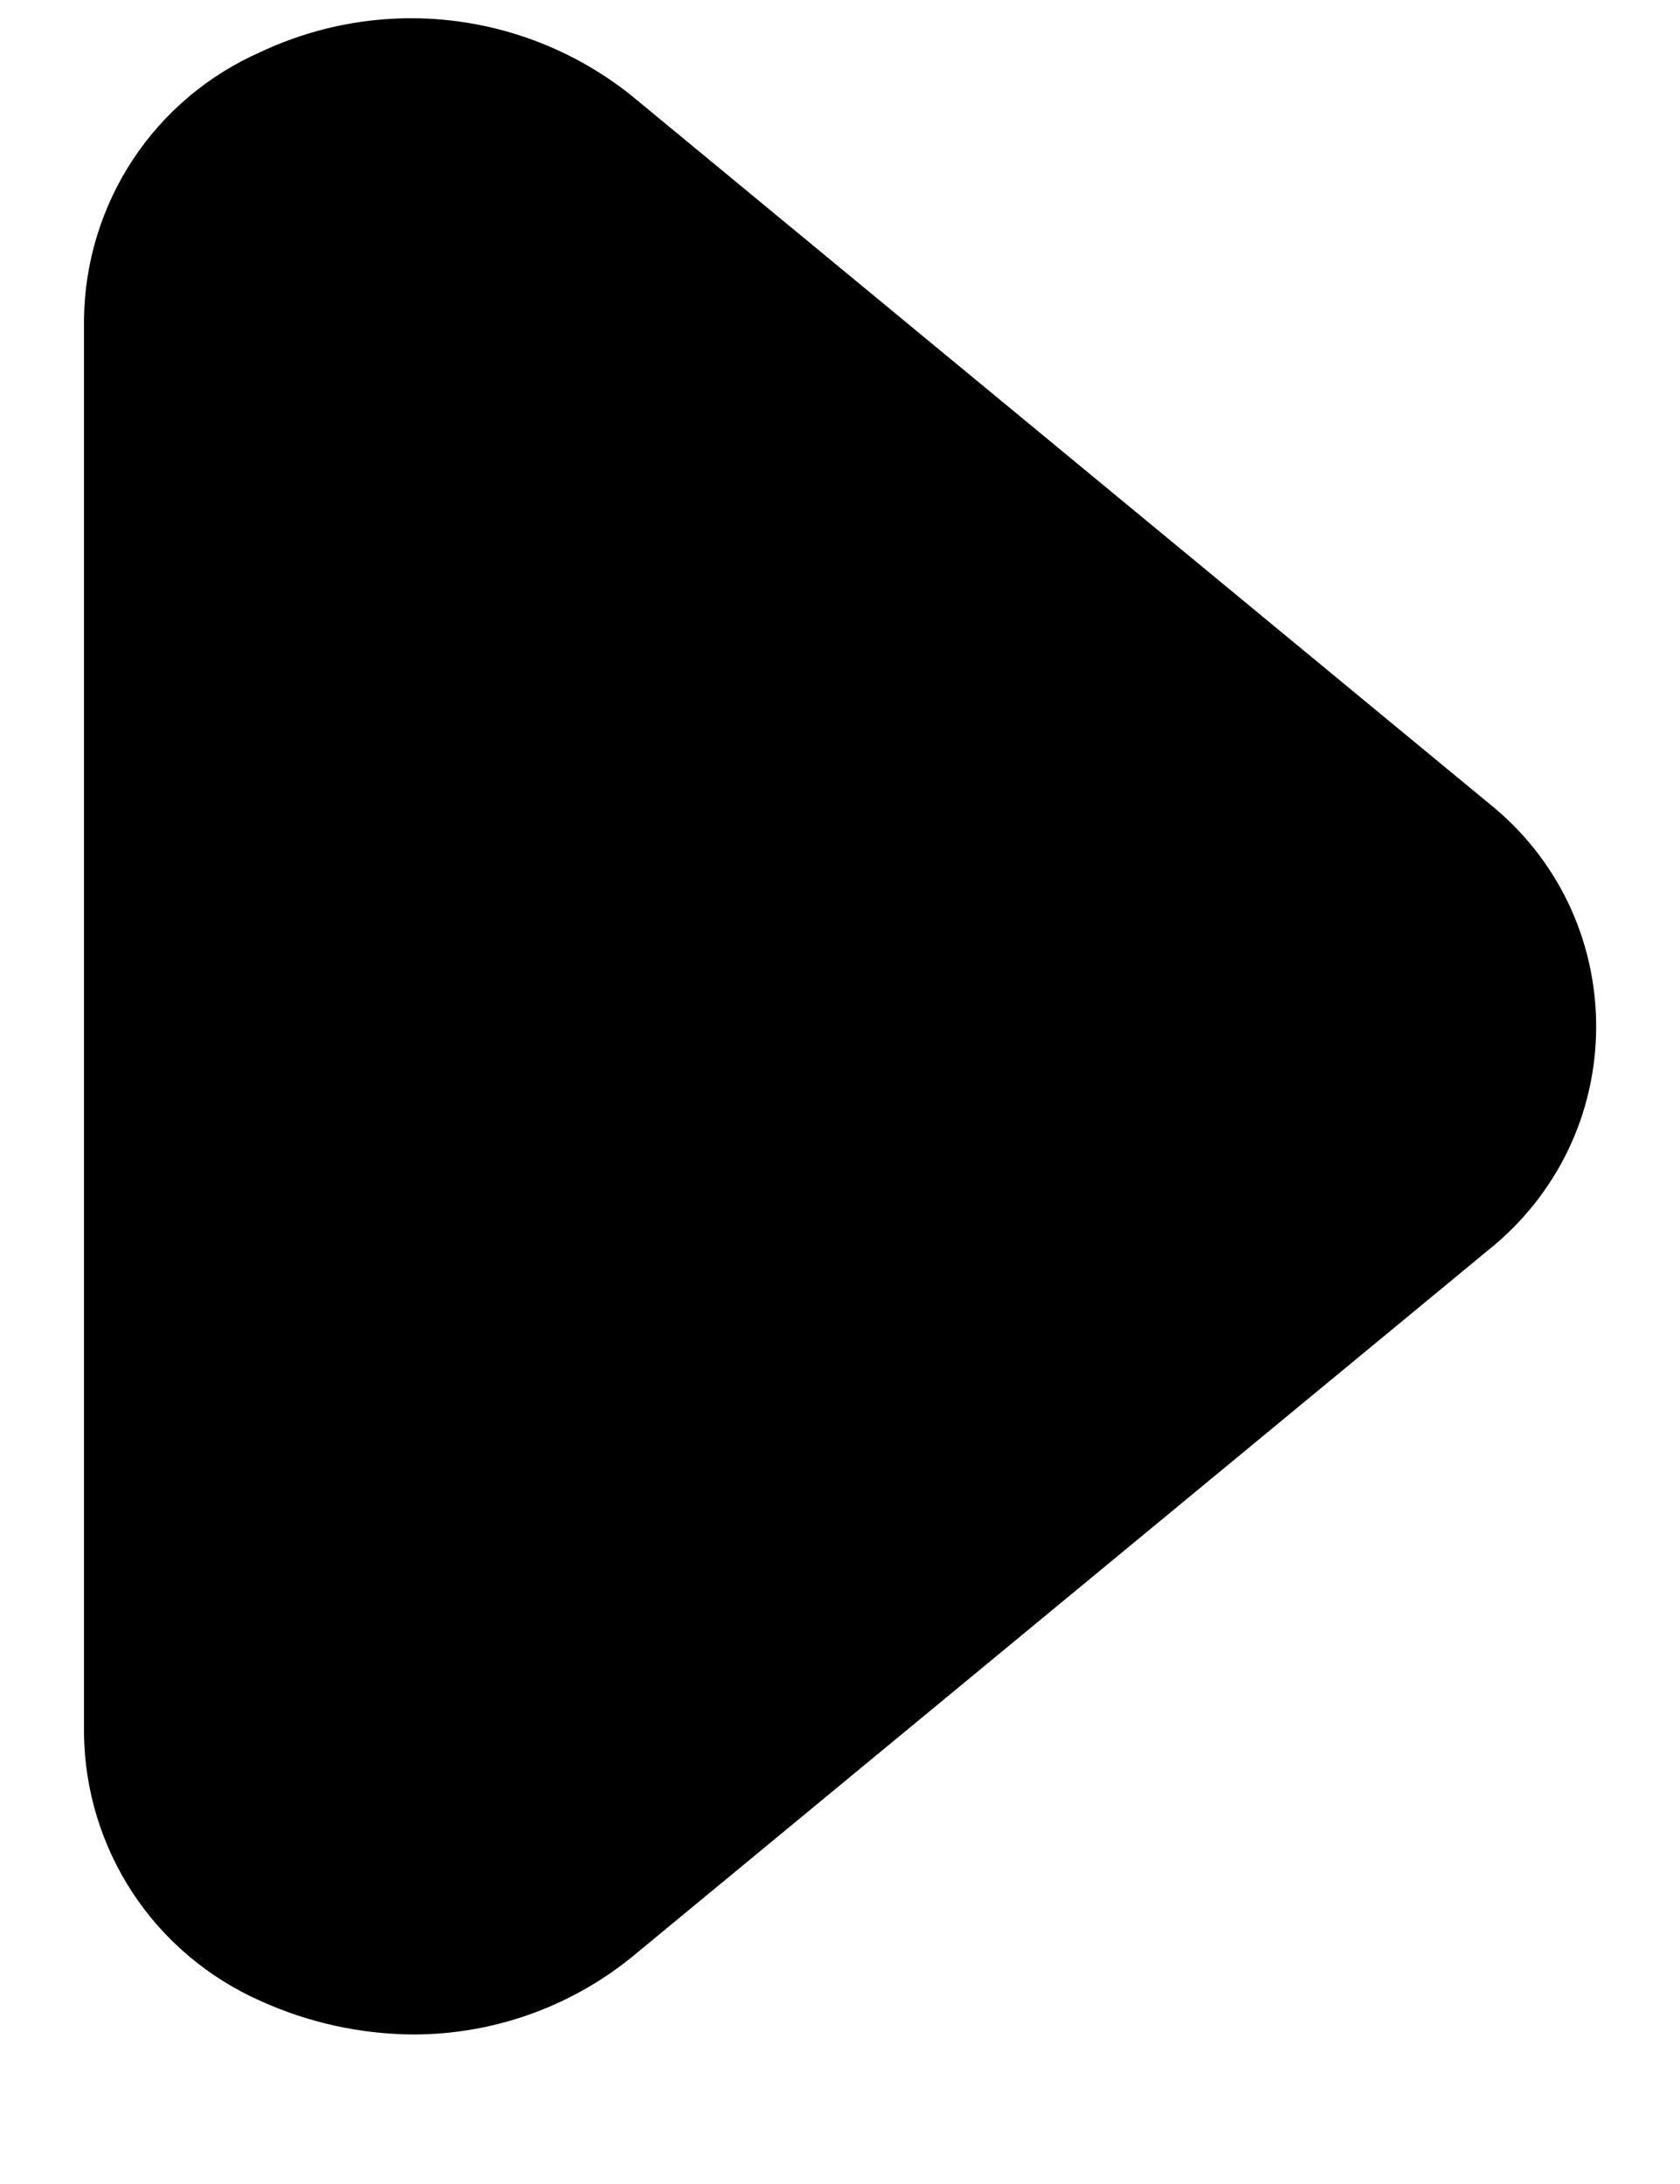 <svg width="10" height="13" viewBox="0 0 10 13" fill="none" xmlns="http://www.w3.org/2000/svg">
<g id="evaArrowRightFill0">
<g id="evaArrowRightFill1">
<path id="evaArrowRightFill2" d="M2.46 12.11C2.146 12.108 1.836 12.04 1.55 11.91C1.241 11.773 0.977 11.551 0.791 11.269C0.605 10.987 0.504 10.657 0.5 10.32V1.9C0.504 1.562 0.605 1.232 0.791 0.95C0.977 0.668 1.241 0.446 1.55 0.31C1.906 0.142 2.302 0.077 2.692 0.123C3.083 0.169 3.453 0.324 3.76 0.57L8.86 4.78C9.06 4.939 9.222 5.141 9.333 5.371C9.444 5.602 9.501 5.854 9.501 6.11C9.501 6.365 9.444 6.618 9.333 6.848C9.222 7.078 9.06 7.28 8.86 7.44L3.76 11.65C3.392 11.948 2.933 12.11 2.46 12.11Z" fill="black"/>
</g>
</g>
</svg>
